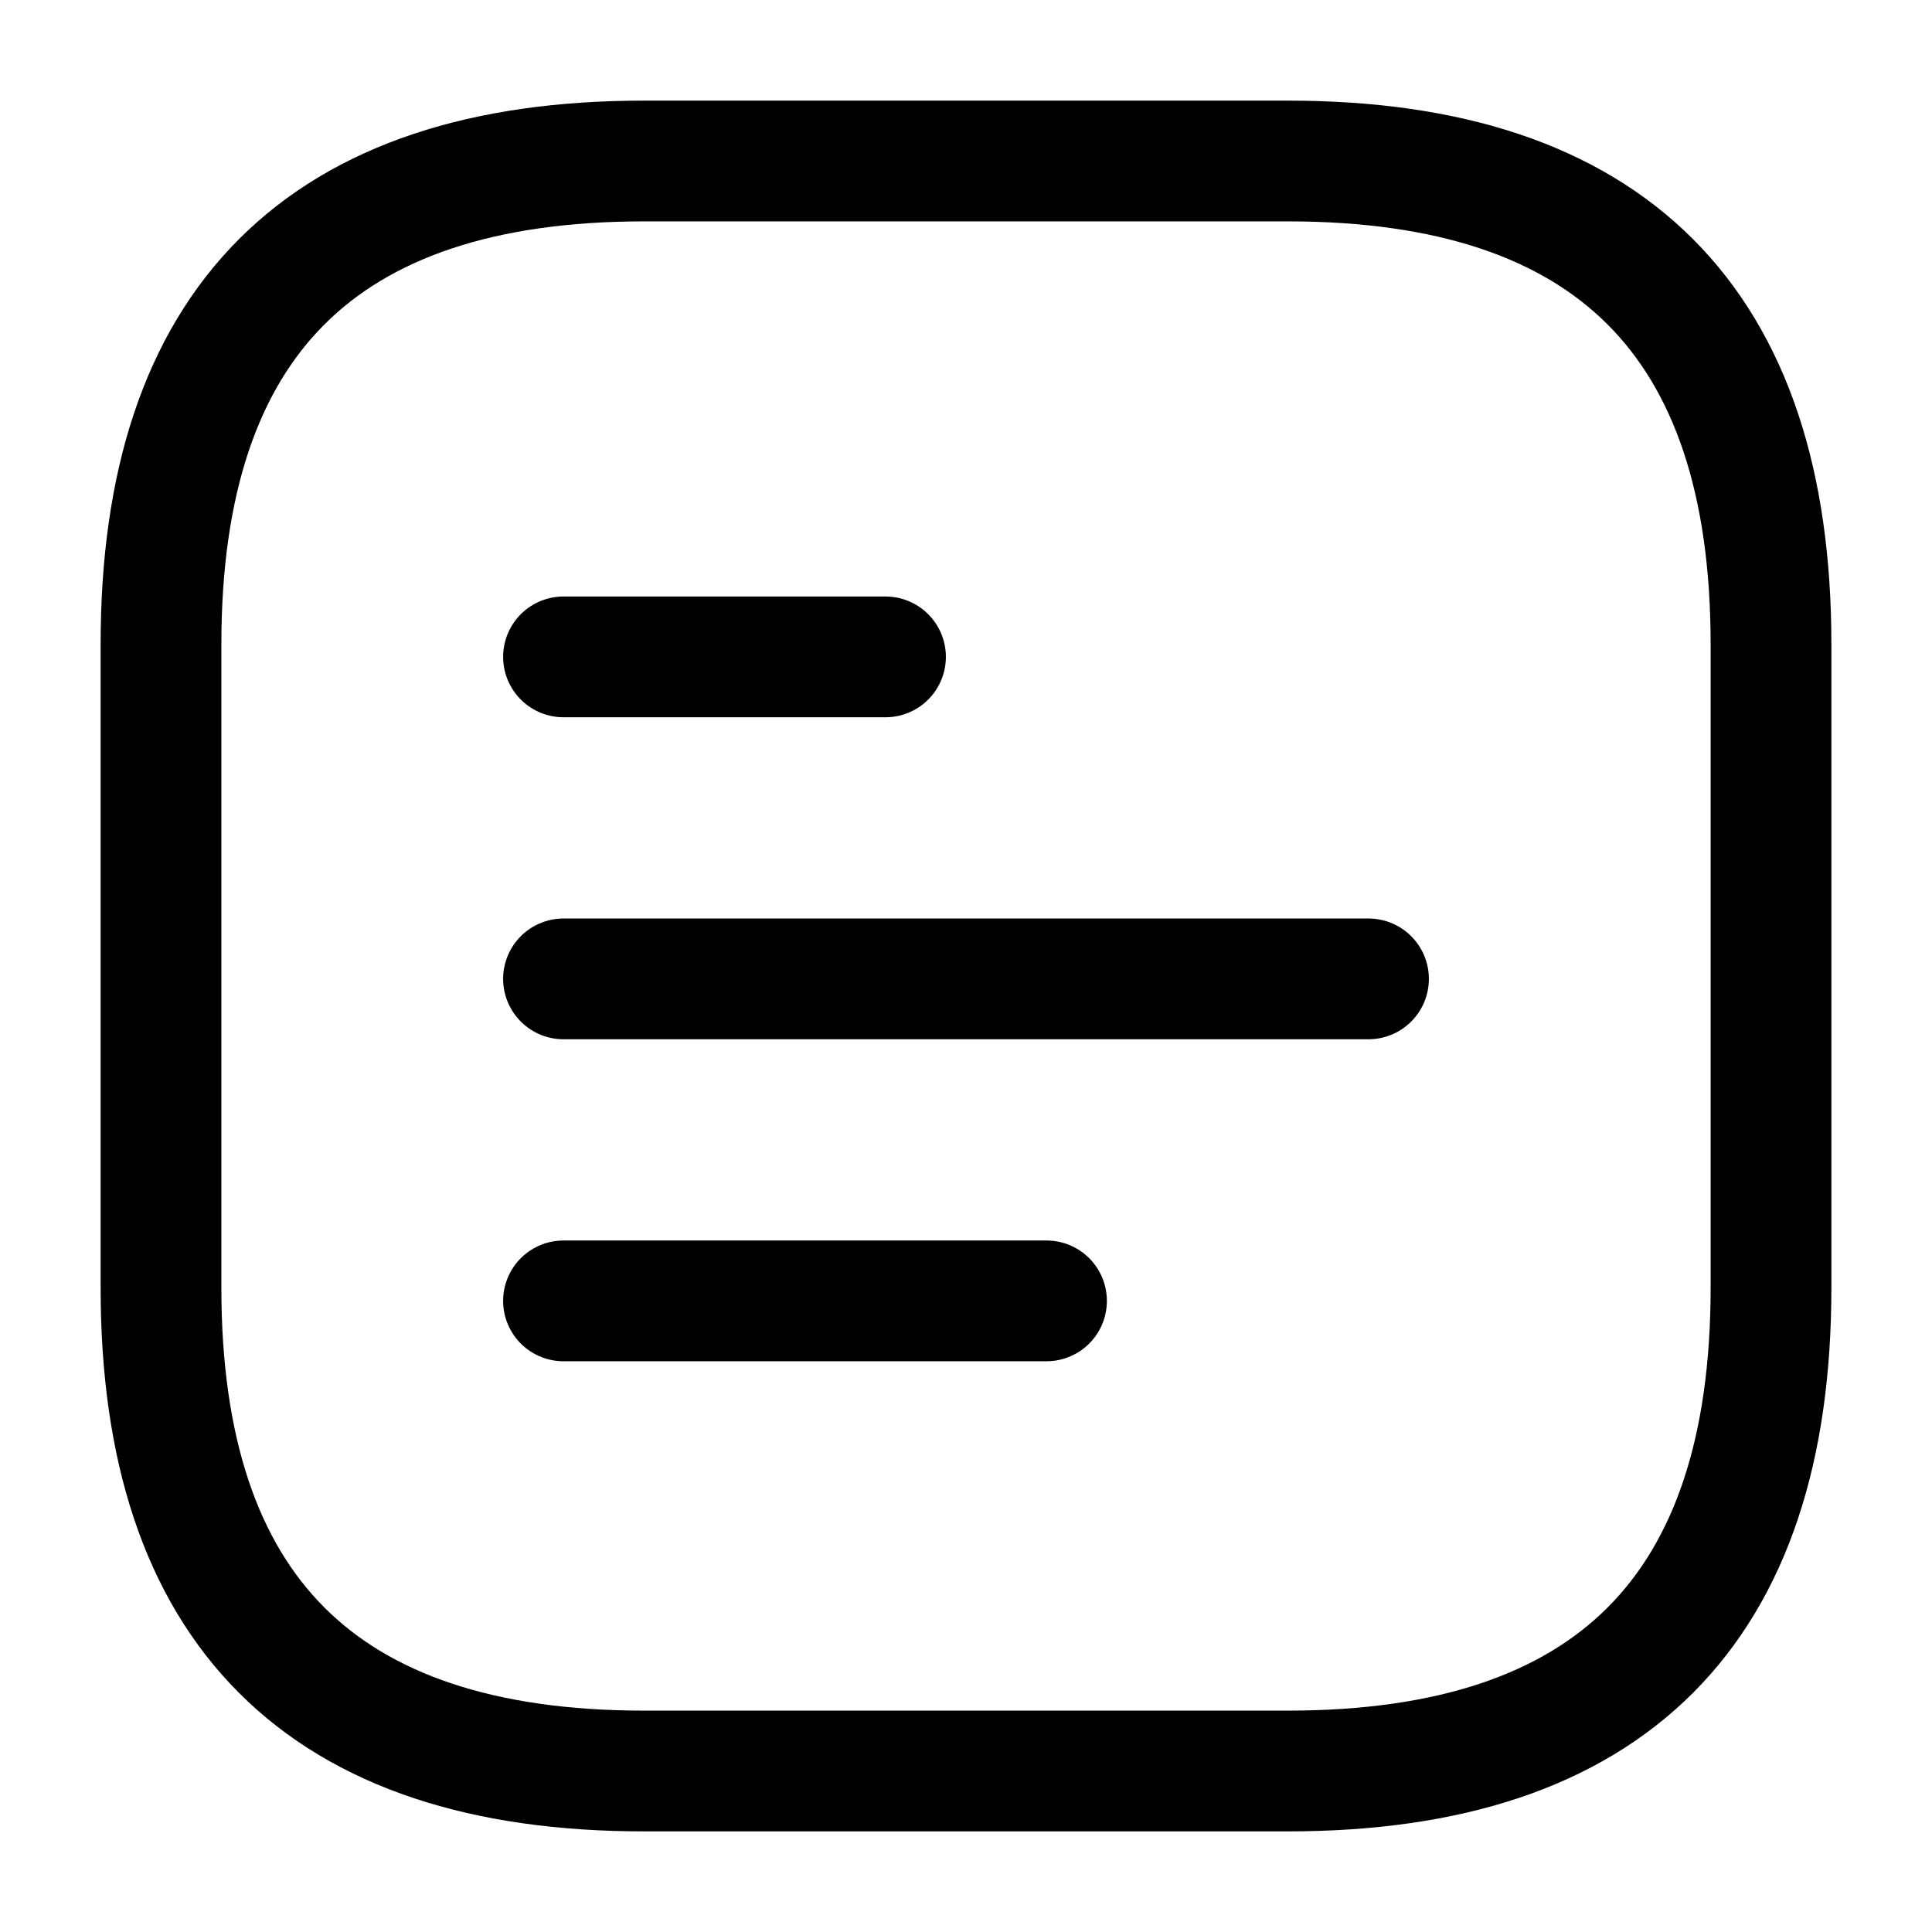 <svg width="24" height="24" viewBox="0 0 24 24" fill="none" xmlns="http://www.w3.org/2000/svg">
  <path d="M16 2H8C4 2 2 4 2 8V16C2 20 4 22 8 22H16C20 22 22 20 22 16V8C22 4 20 2 16 2Z" stroke="currentColor" stroke-width="1.5" stroke-linecap="round" stroke-linejoin="round"/>
  <path d="M7 12.16H17" stroke="currentColor" stroke-width="1.5" stroke-miterlimit="10" stroke-linecap="round" stroke-linejoin="round"/>
  <path d="M7 16.16H13" stroke="currentColor" stroke-width="1.5" stroke-miterlimit="10" stroke-linecap="round" stroke-linejoin="round"/>
  <path d="M7 8.16H11" stroke="currentColor" stroke-width="1.5" stroke-miterlimit="10" stroke-linecap="round" stroke-linejoin="round"/>
</svg> 